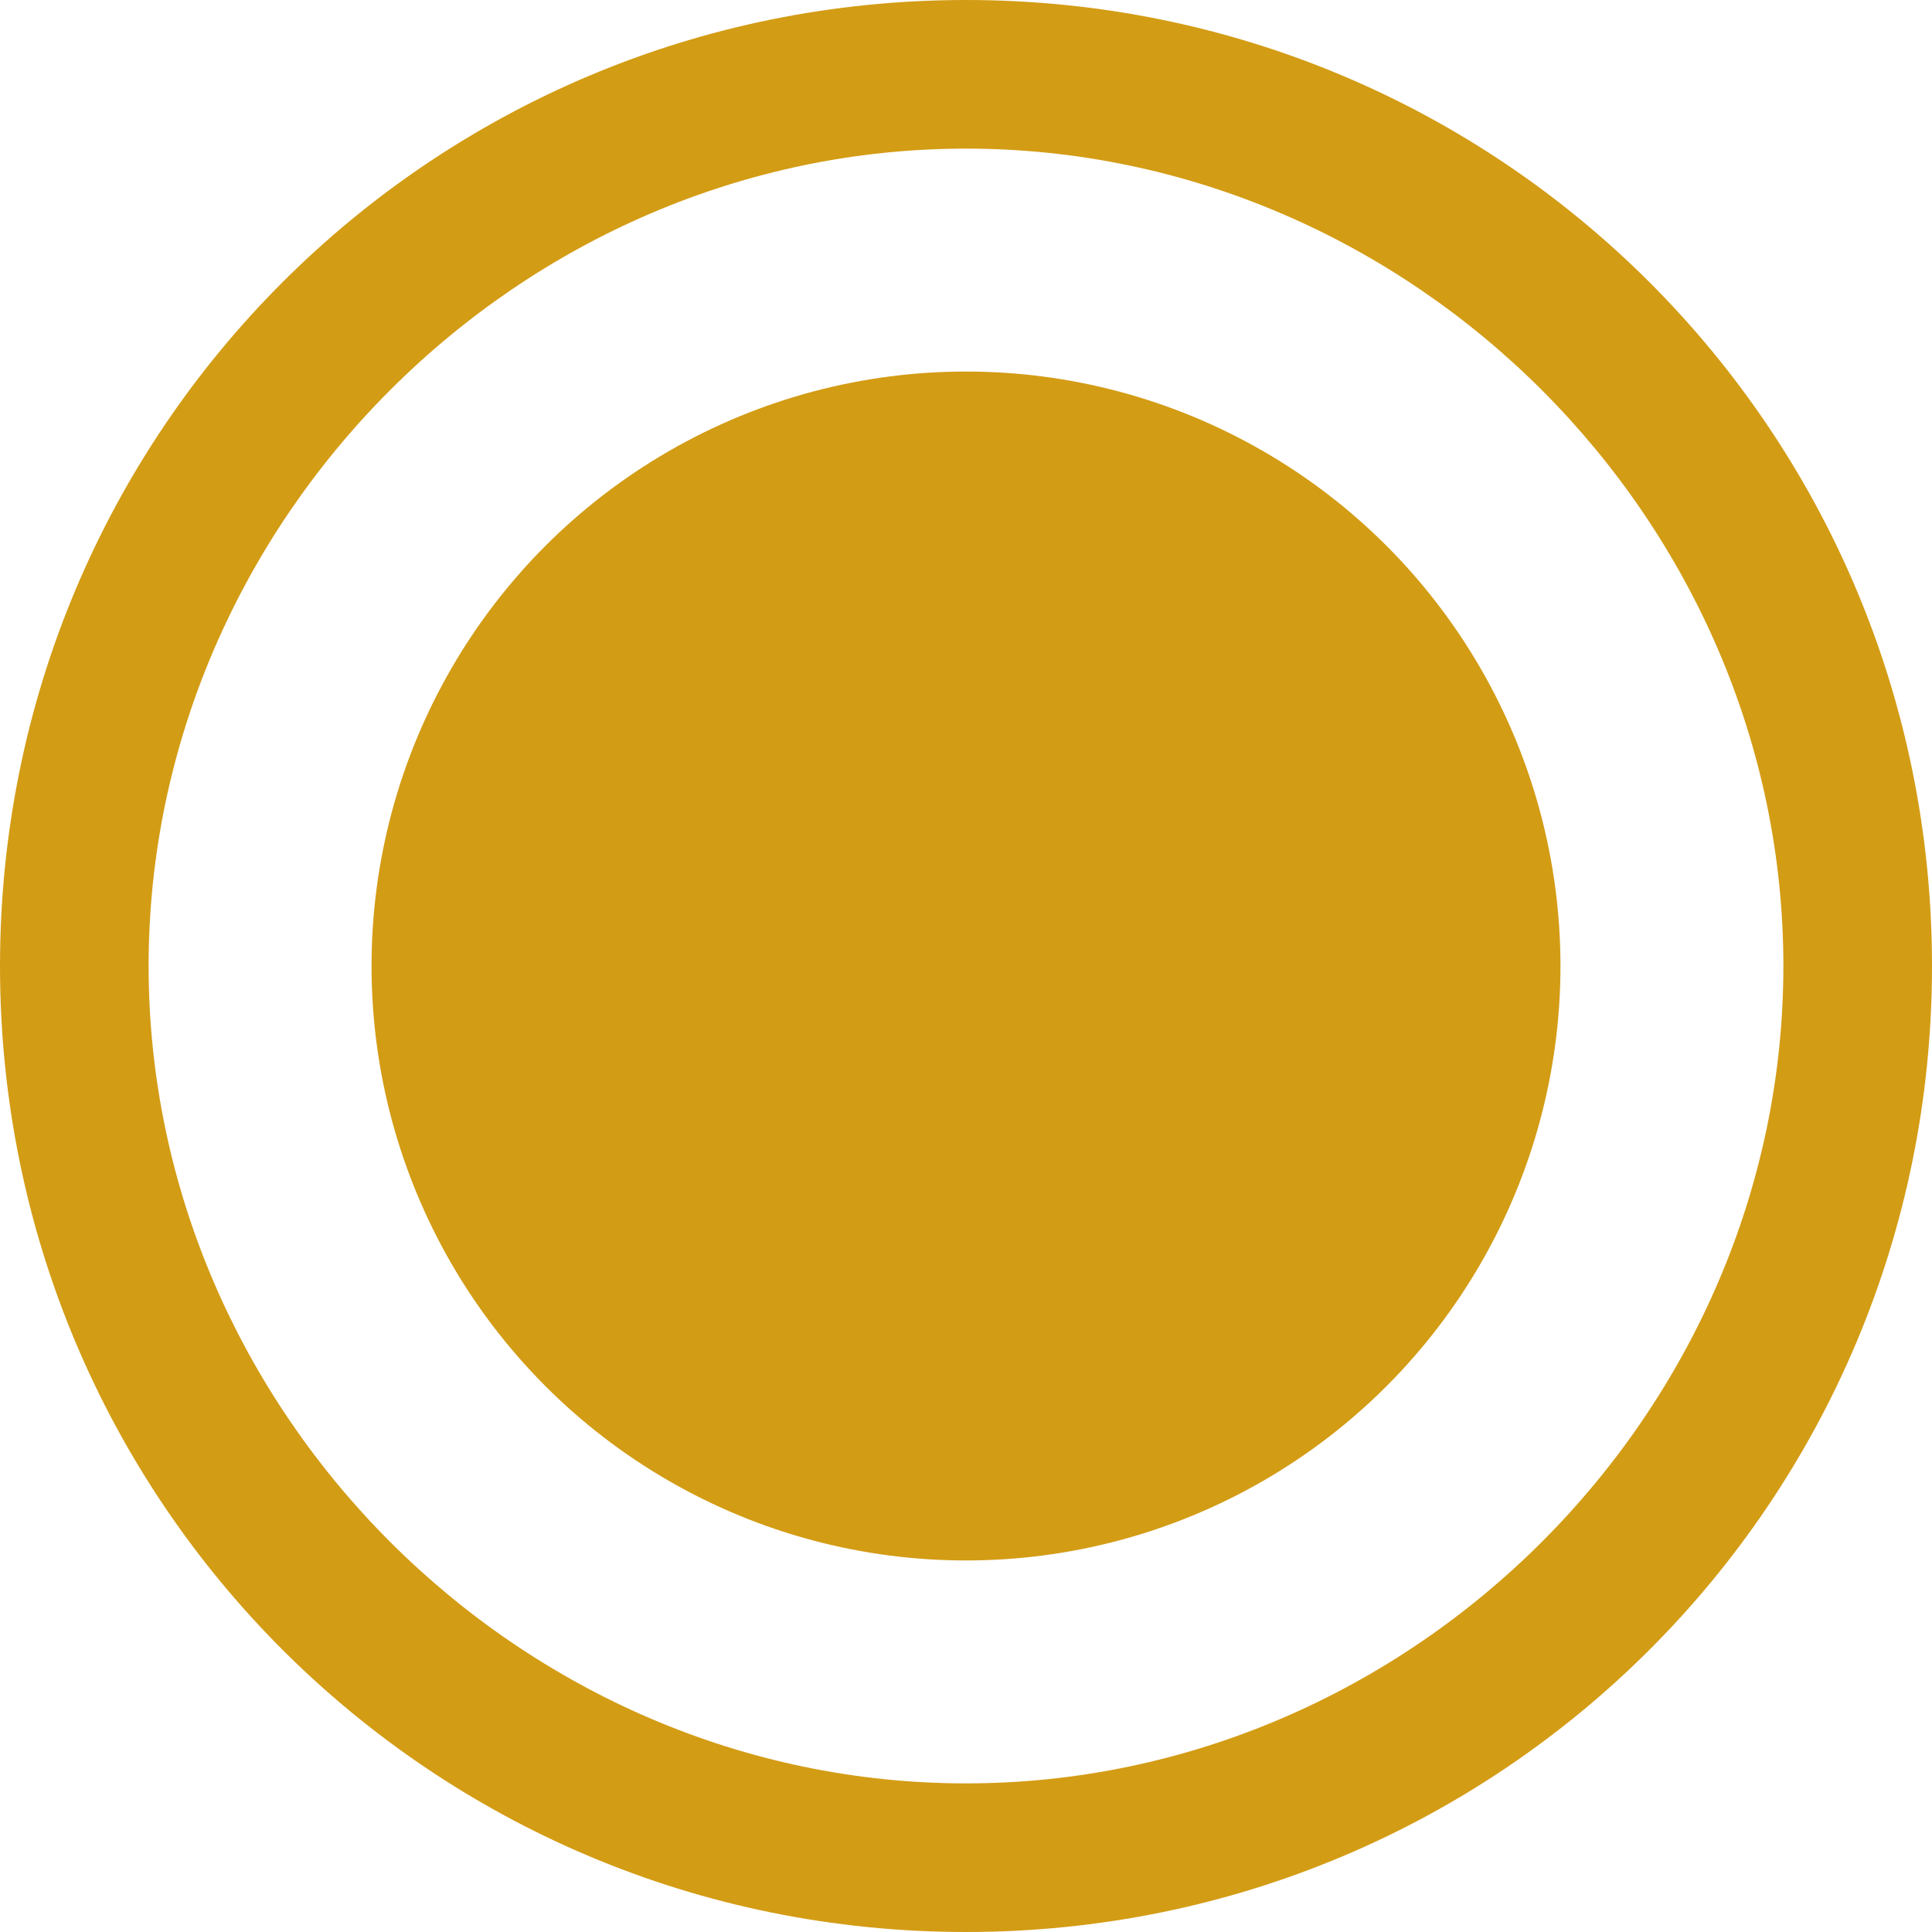 <?xml version="1.0" encoding="utf-8"?>
<!-- Generator: Adobe Illustrator 25.4.1, SVG Export Plug-In . SVG Version: 6.00 Build 0)  -->
<svg version="1.1" id="Layer_1" xmlns="http://www.w3.org/2000/svg" xmlns:xlink="http://www.w3.org/1999/xlink" x="0px" y="0px"
	 viewBox="0 0 13 13" style="enable-background:new 0 0 13 13;" xml:space="preserve">
<style type="text/css">
	.st0{fill:#D39C15;}
</style>
<g id="Layer_1_00000124877689486083691140000008038782817638958258_">
</g>
<g id="Layer_2_00000053511914813381693050000006242153013903433370_">
	<path class="st0" d="M6.5,1c3,0,5.5,2.5,5.5,5.5S9.5,12,6.5,12S1,9.5,1,6.5S3.5,1,6.5,1 M6.5,0C2.9,0,0,2.9,0,6.5S2.9,13,6.5,13
		S13,10.1,13,6.5S10.1,0,6.5,0L6.5,0z"/>
	<circle class="st0" cx="6.5" cy="6.5" r="4"/>
</g>
</svg>
